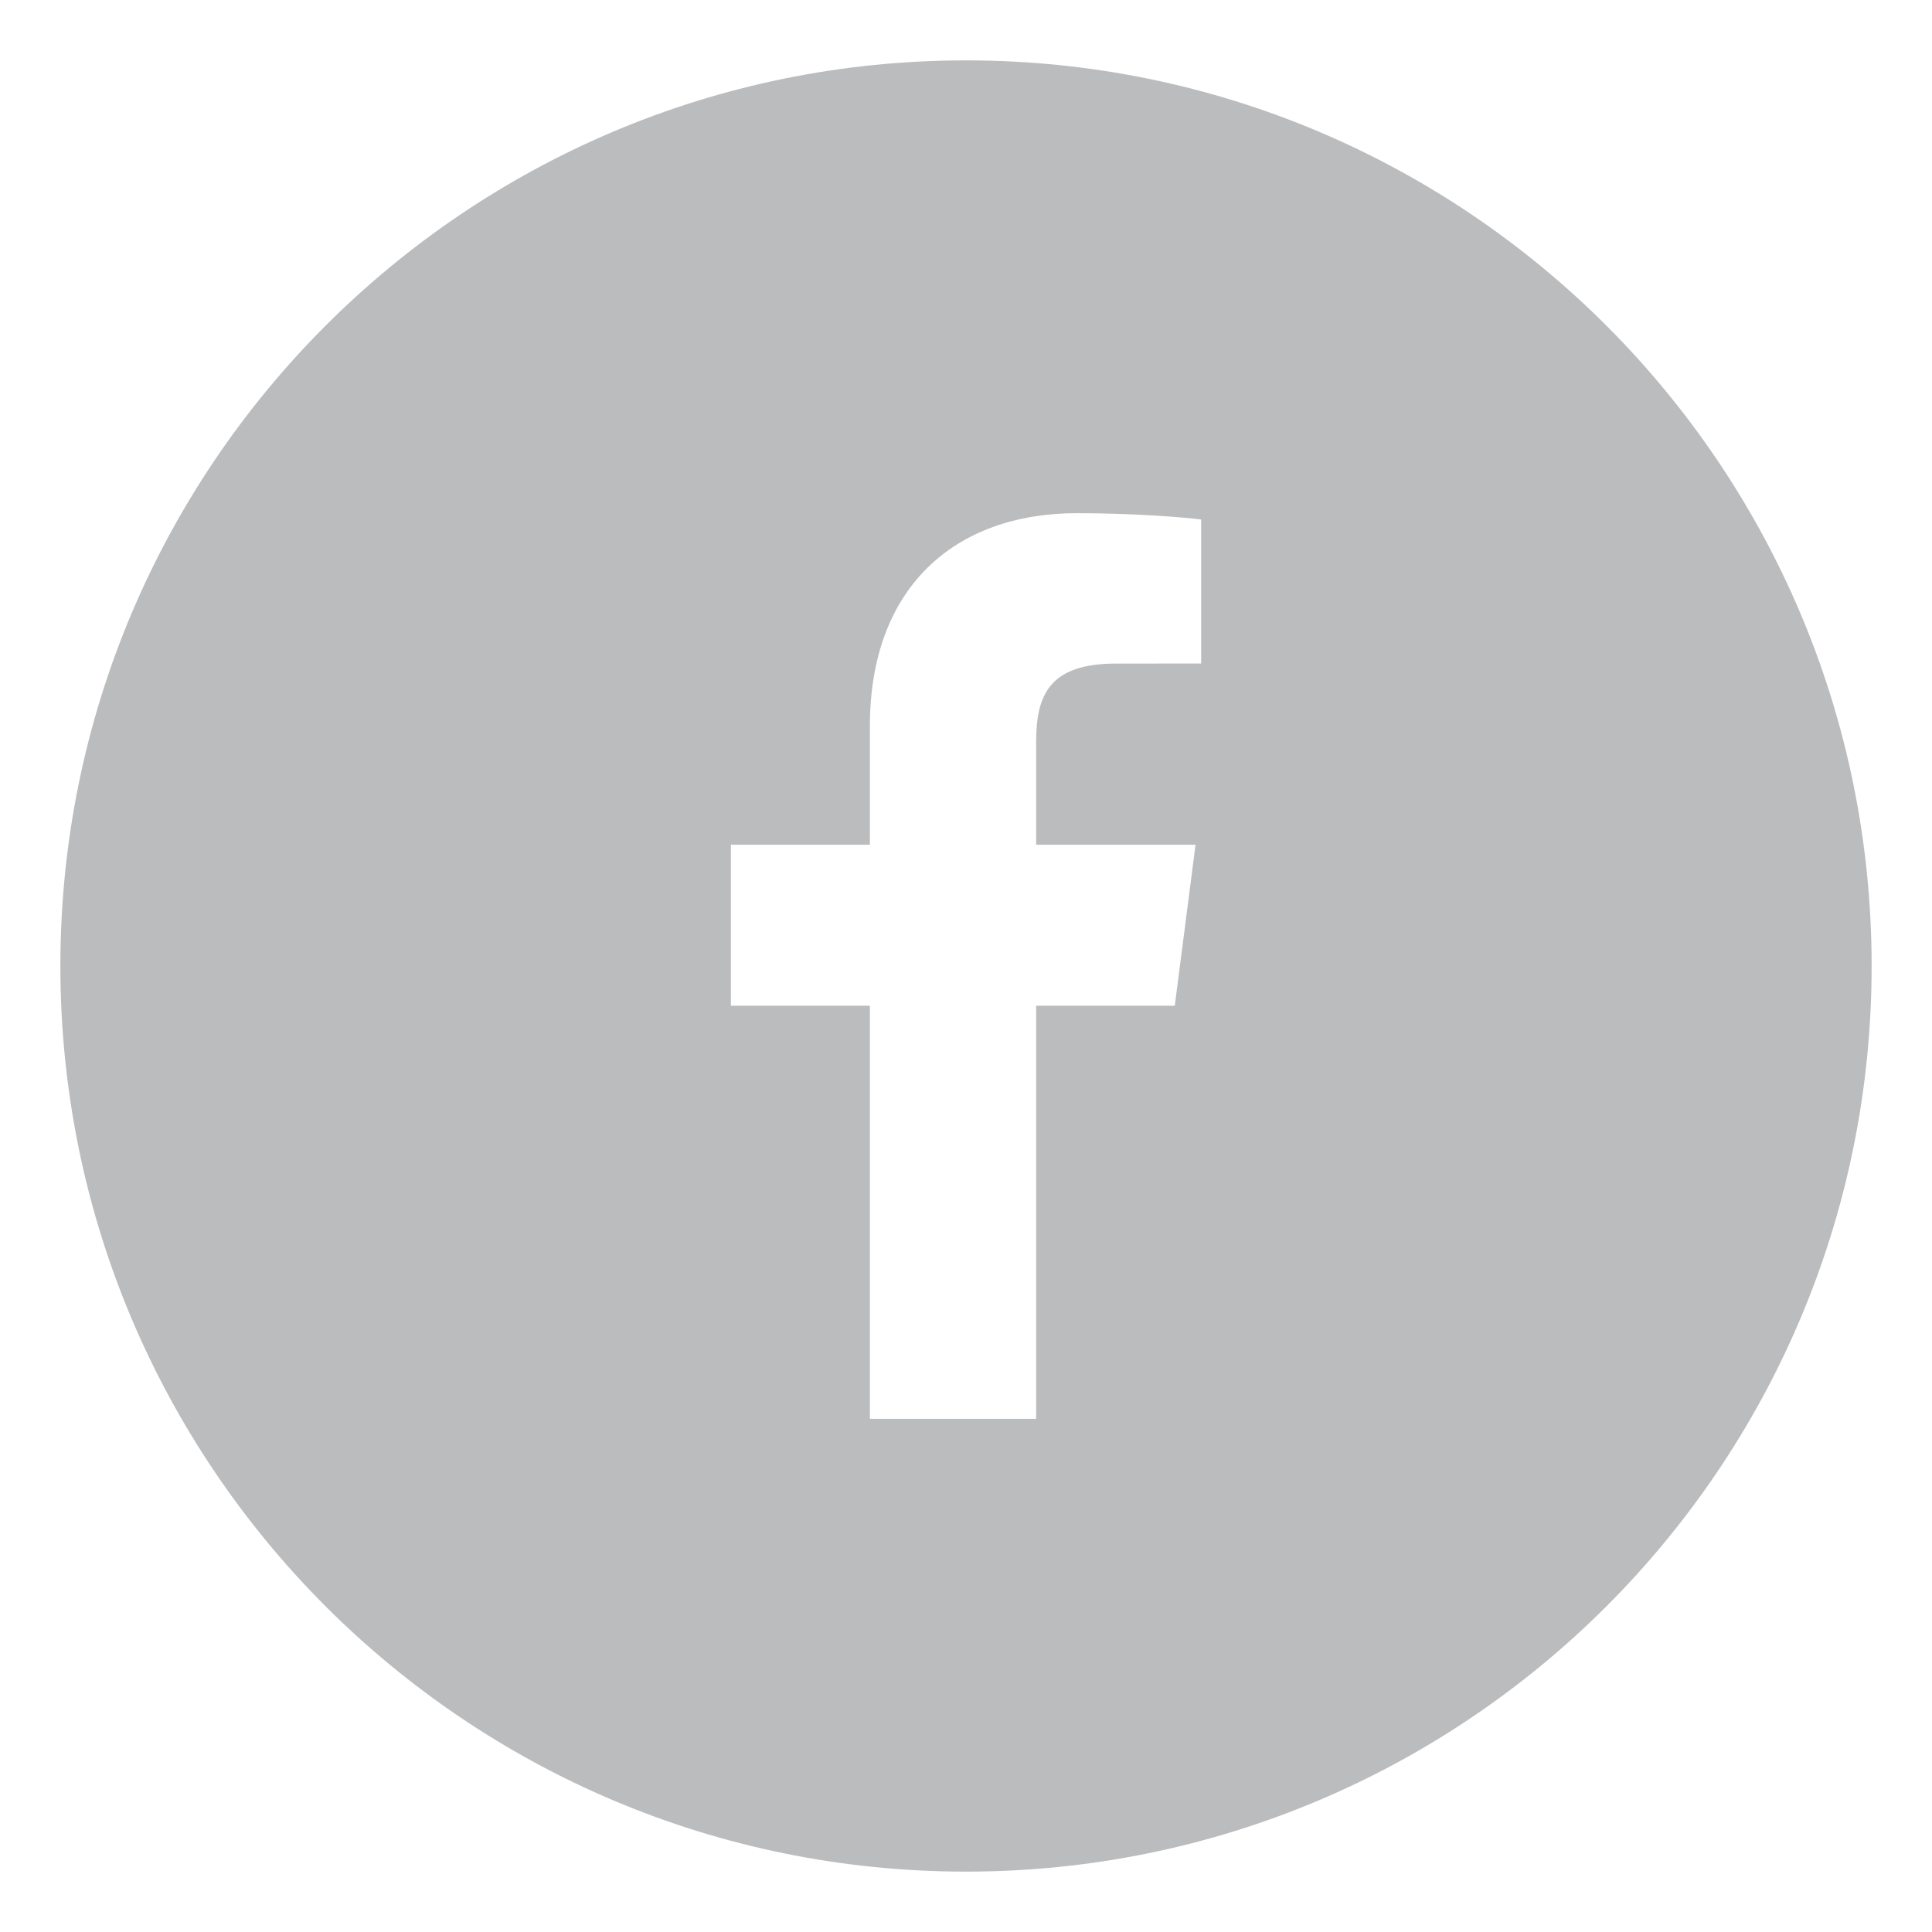 <svg width="32" height="32" viewBox="0 0 32 32" fill="none" xmlns="http://www.w3.org/2000/svg">
<g id="Icon-contact/social/facebook3">
<path id="Fill 183" fill-rule="evenodd" clip-rule="evenodd" d="M19.895 10.99L18.483 10.991C17.376 10.991 17.162 11.517 17.162 12.288V13.991H19.802L19.458 16.658H17.162V23.5H14.408V16.658H12.106V13.991H14.408V12.025C14.408 9.742 15.802 8.5 17.837 8.5C18.812 8.5 19.651 8.572 19.895 8.605V10.99ZM16 1C7.716 1 1 7.715 1 16C1 24.284 7.716 31 16 31C24.285 31 31 24.284 31 16C31 7.715 24.285 1 16 1Z" fill="#BBBCBE"/>
</g>
</svg>
